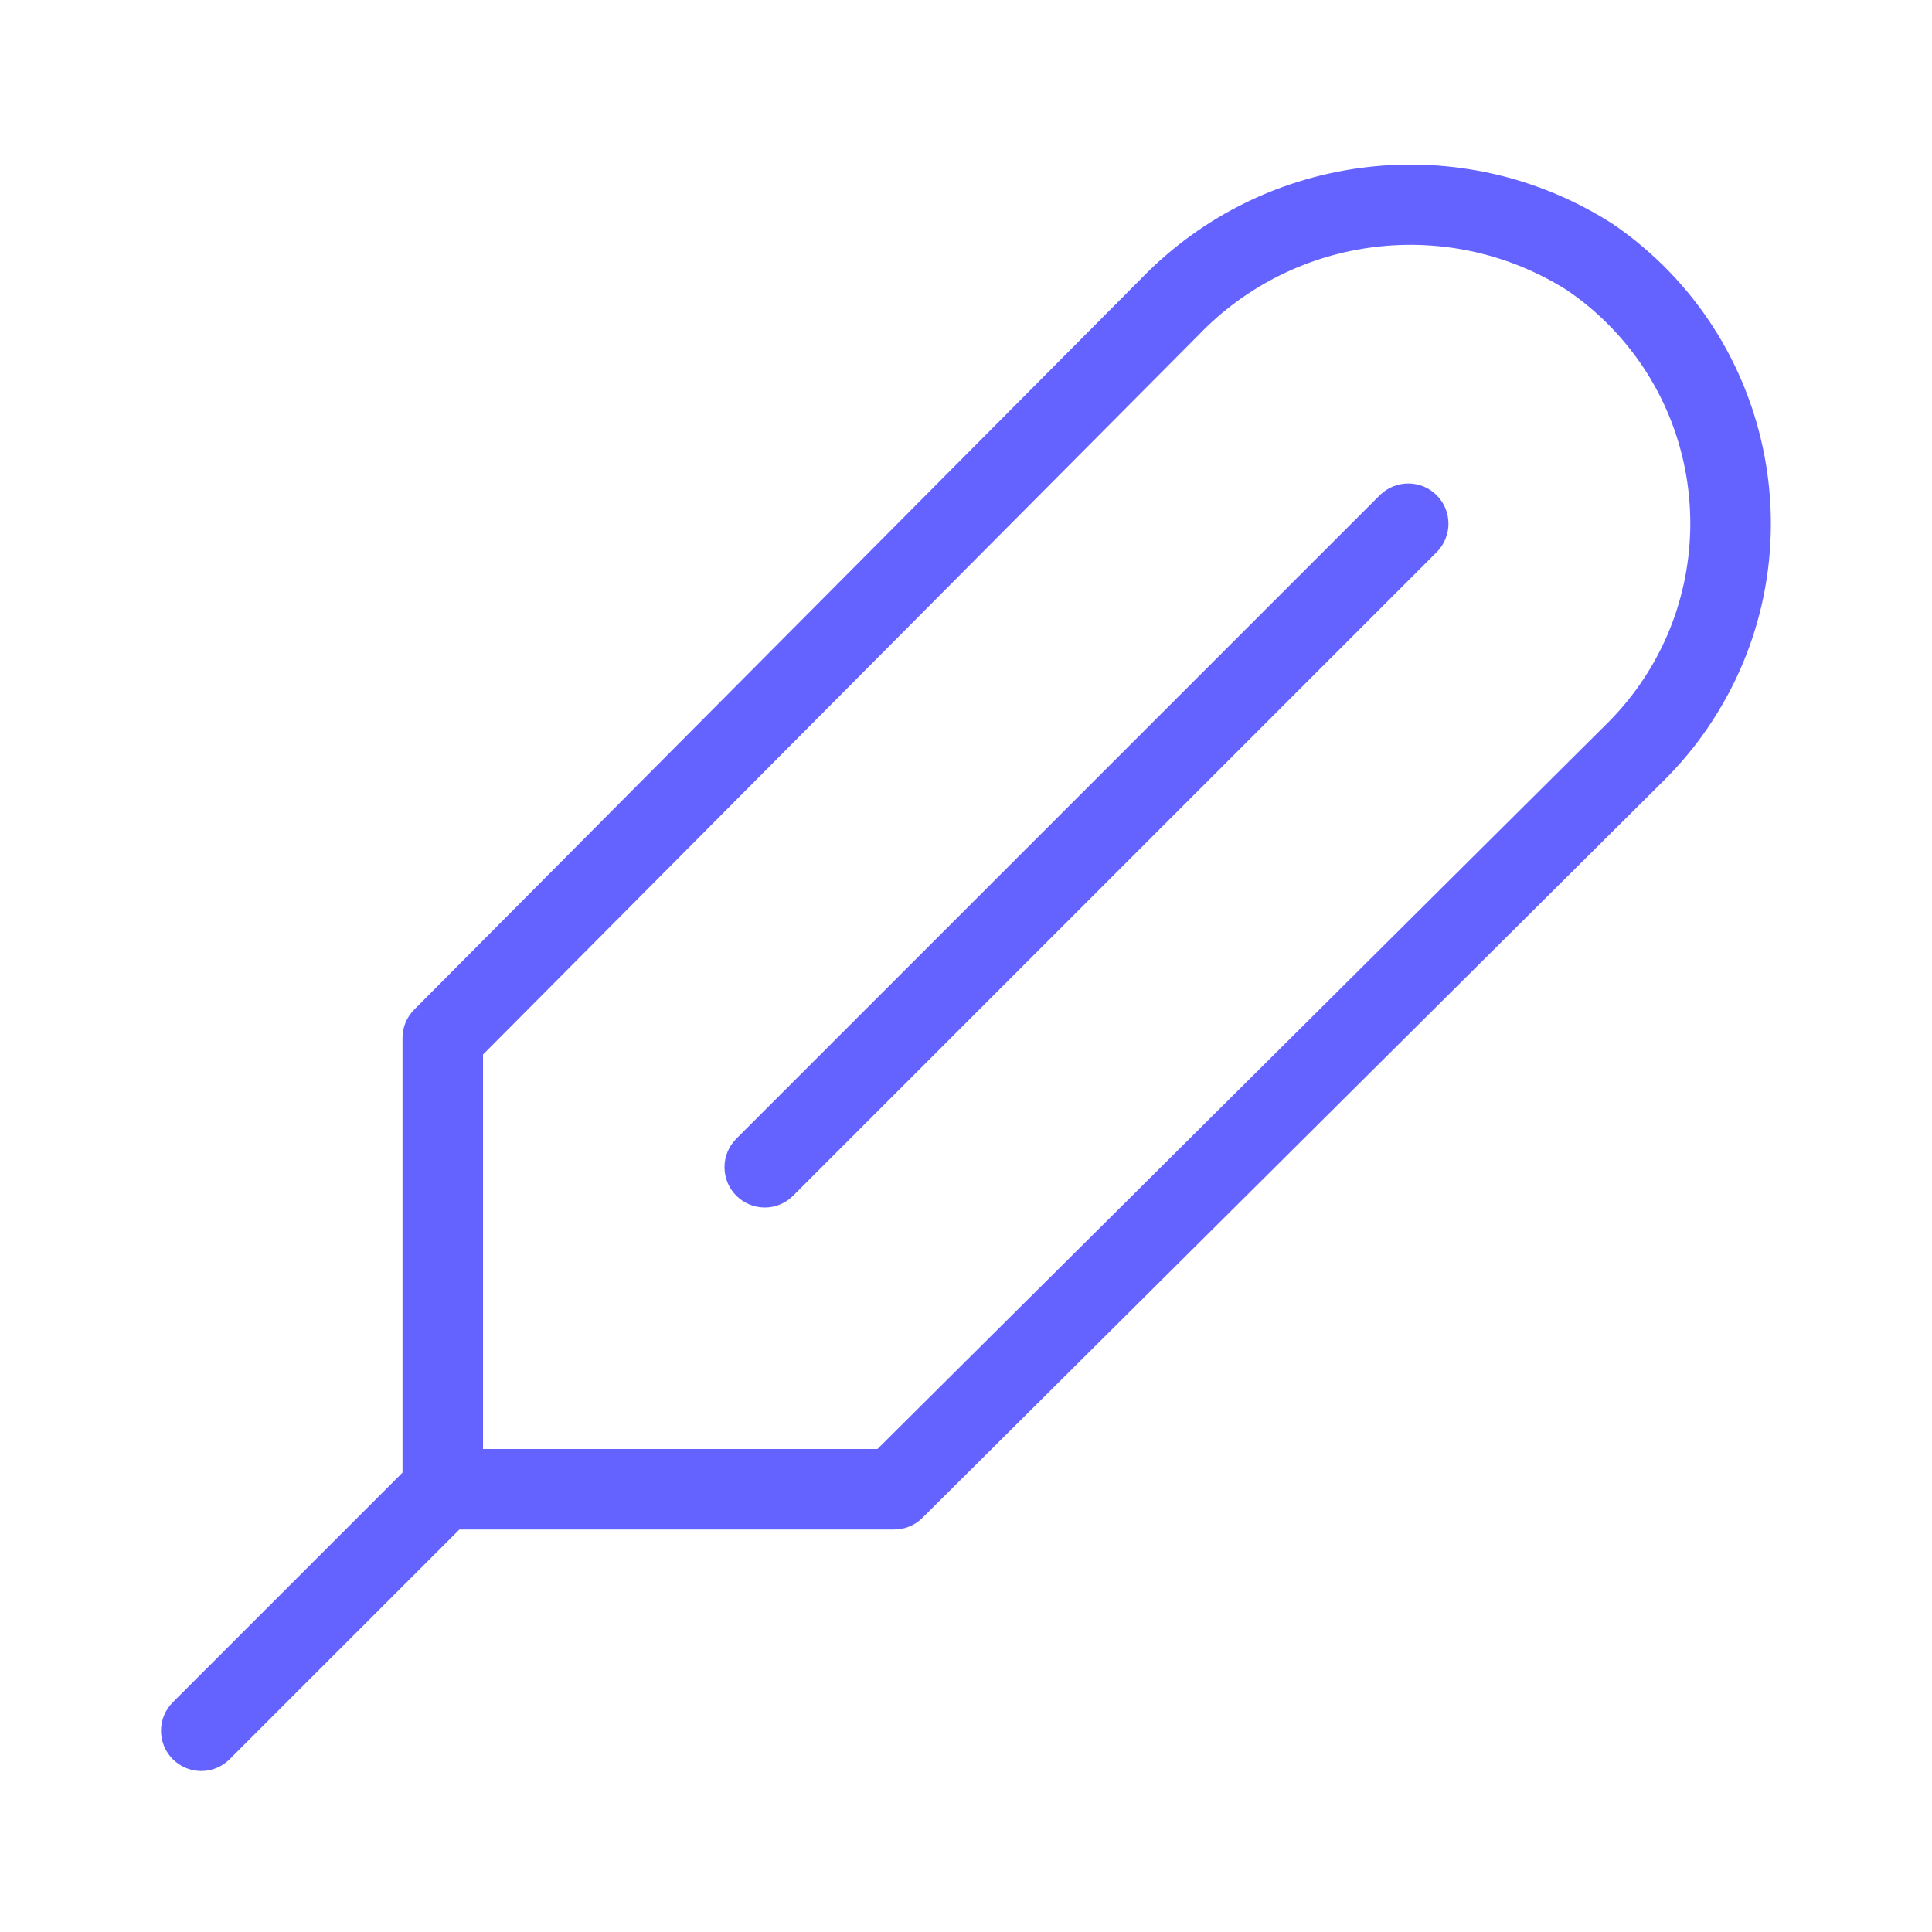<svg xmlns="http://www.w3.org/2000/svg" enable-background="new 0 0 24 24" viewBox="0 0 24 24"><path fill="#6563ff" d="M20.036,2.783c-1.865-1.197-4.315-0.915-5.858,0.676l-9.032,9.082C5.052,12.635,5,12.761,5,12.894v5.399l-2.854,2.854c-0.094,0.094-0.146,0.221-0.146,0.353C2,21.776,2.224,22,2.5,22c0.133,0,0.26-0.053,0.353-0.147L5.707,19h5.4c0.132,0,0.259-0.052,0.353-0.146l9.221-9.17c0.197-0.197,0.375-0.411,0.532-0.641C22.616,6.99,22.089,4.188,20.036,2.783z M19.973,8.978L10.9,18H6v-4.9l8.885-8.934c1.199-1.252,3.115-1.487,4.581-0.561c0.181,0.123,0.35,0.263,0.504,0.417C21.339,5.39,21.34,7.609,19.973,8.978z M17.146,6.146l-8,8c-0.094,0.094-0.146,0.221-0.146,0.353C9,14.776,9.224,15,9.5,15c0.133,0,0.26-0.053,0.353-0.147l8-8c0.187-0.194,0.187-0.501,0-0.695C17.662,5.96,17.345,5.955,17.146,6.146z"/></svg>